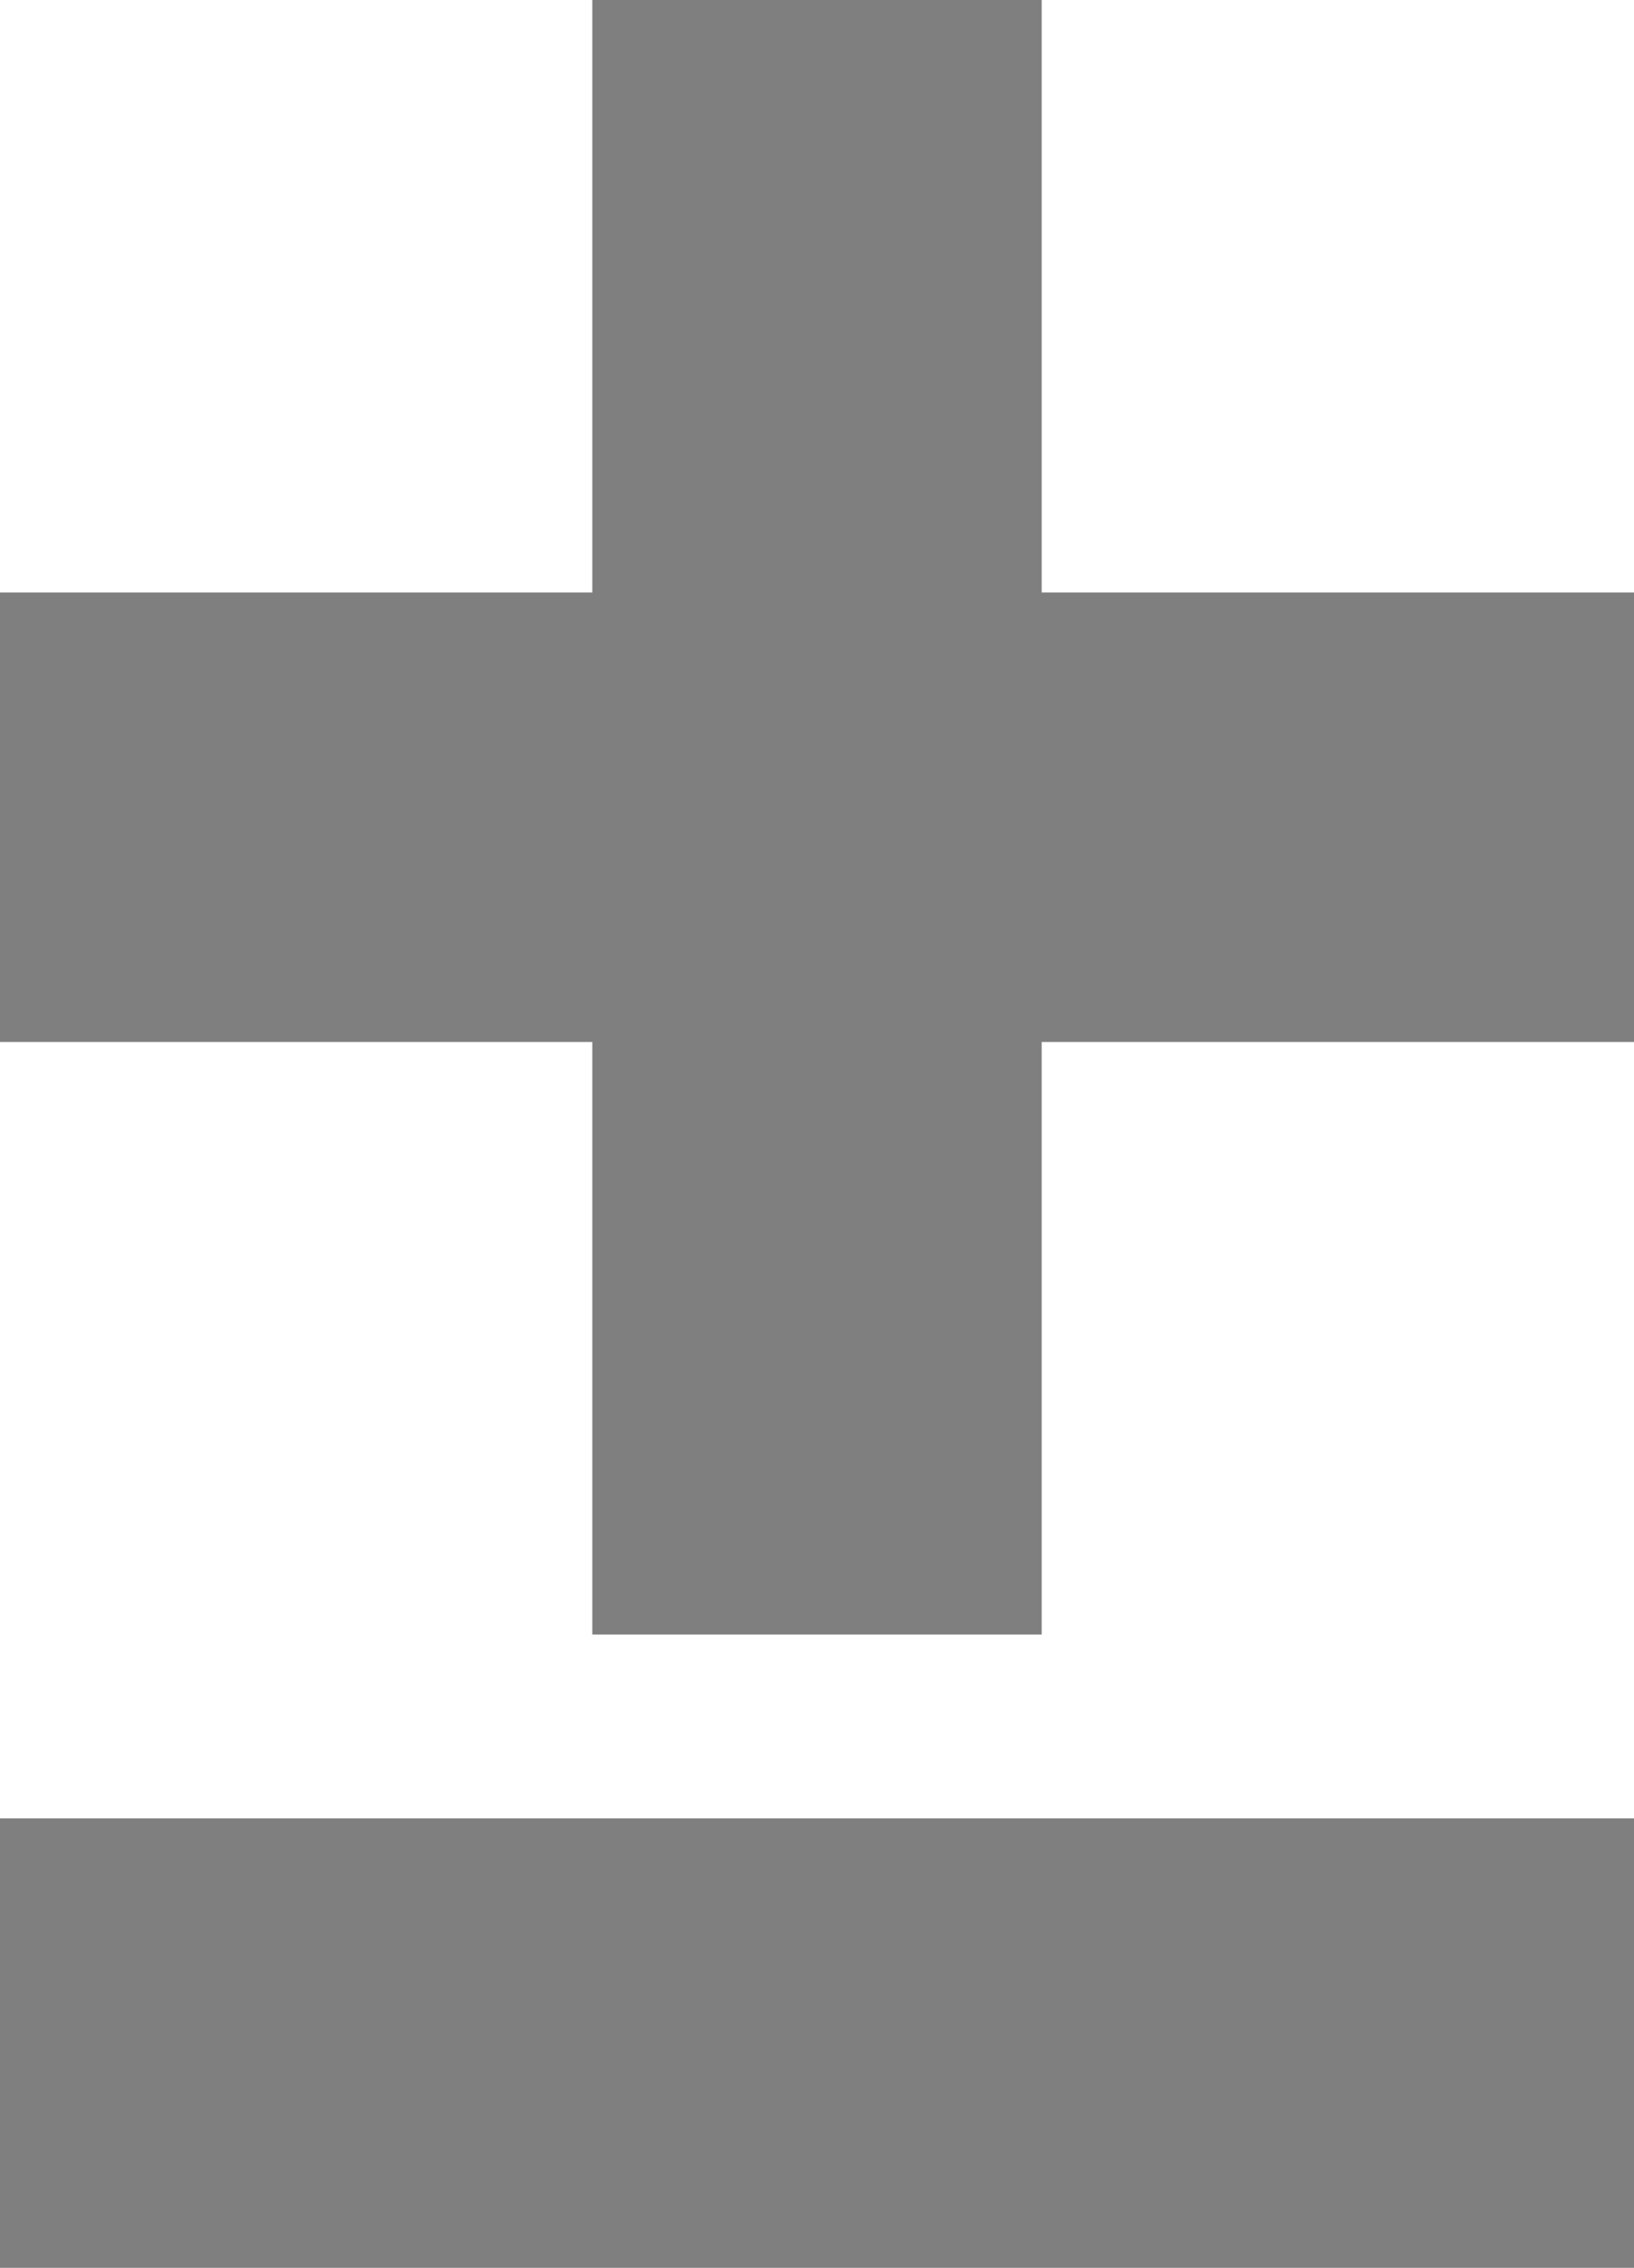 <svg xmlns="http://www.w3.org/2000/svg" width="800" height="1110" viewBox="0 0 800 1110">
  <title>Asset 168</title>
  <g id="Layer_2" data-name="Layer 2">
    <g id="Basic_Latin" data-name="Basic Latin">
      <g>
        <polygon points="510 800 510 510 800 510 800 290 510 290 510 0 290 0 290 290 0 290 0 510 290 510 290 800 510 800" style="fill: #7f7f7f"/>
        <rect y="890" width="800" height="220" style="fill: #7f7f7f"/>
      </g>
    </g>
  </g>
</svg>
